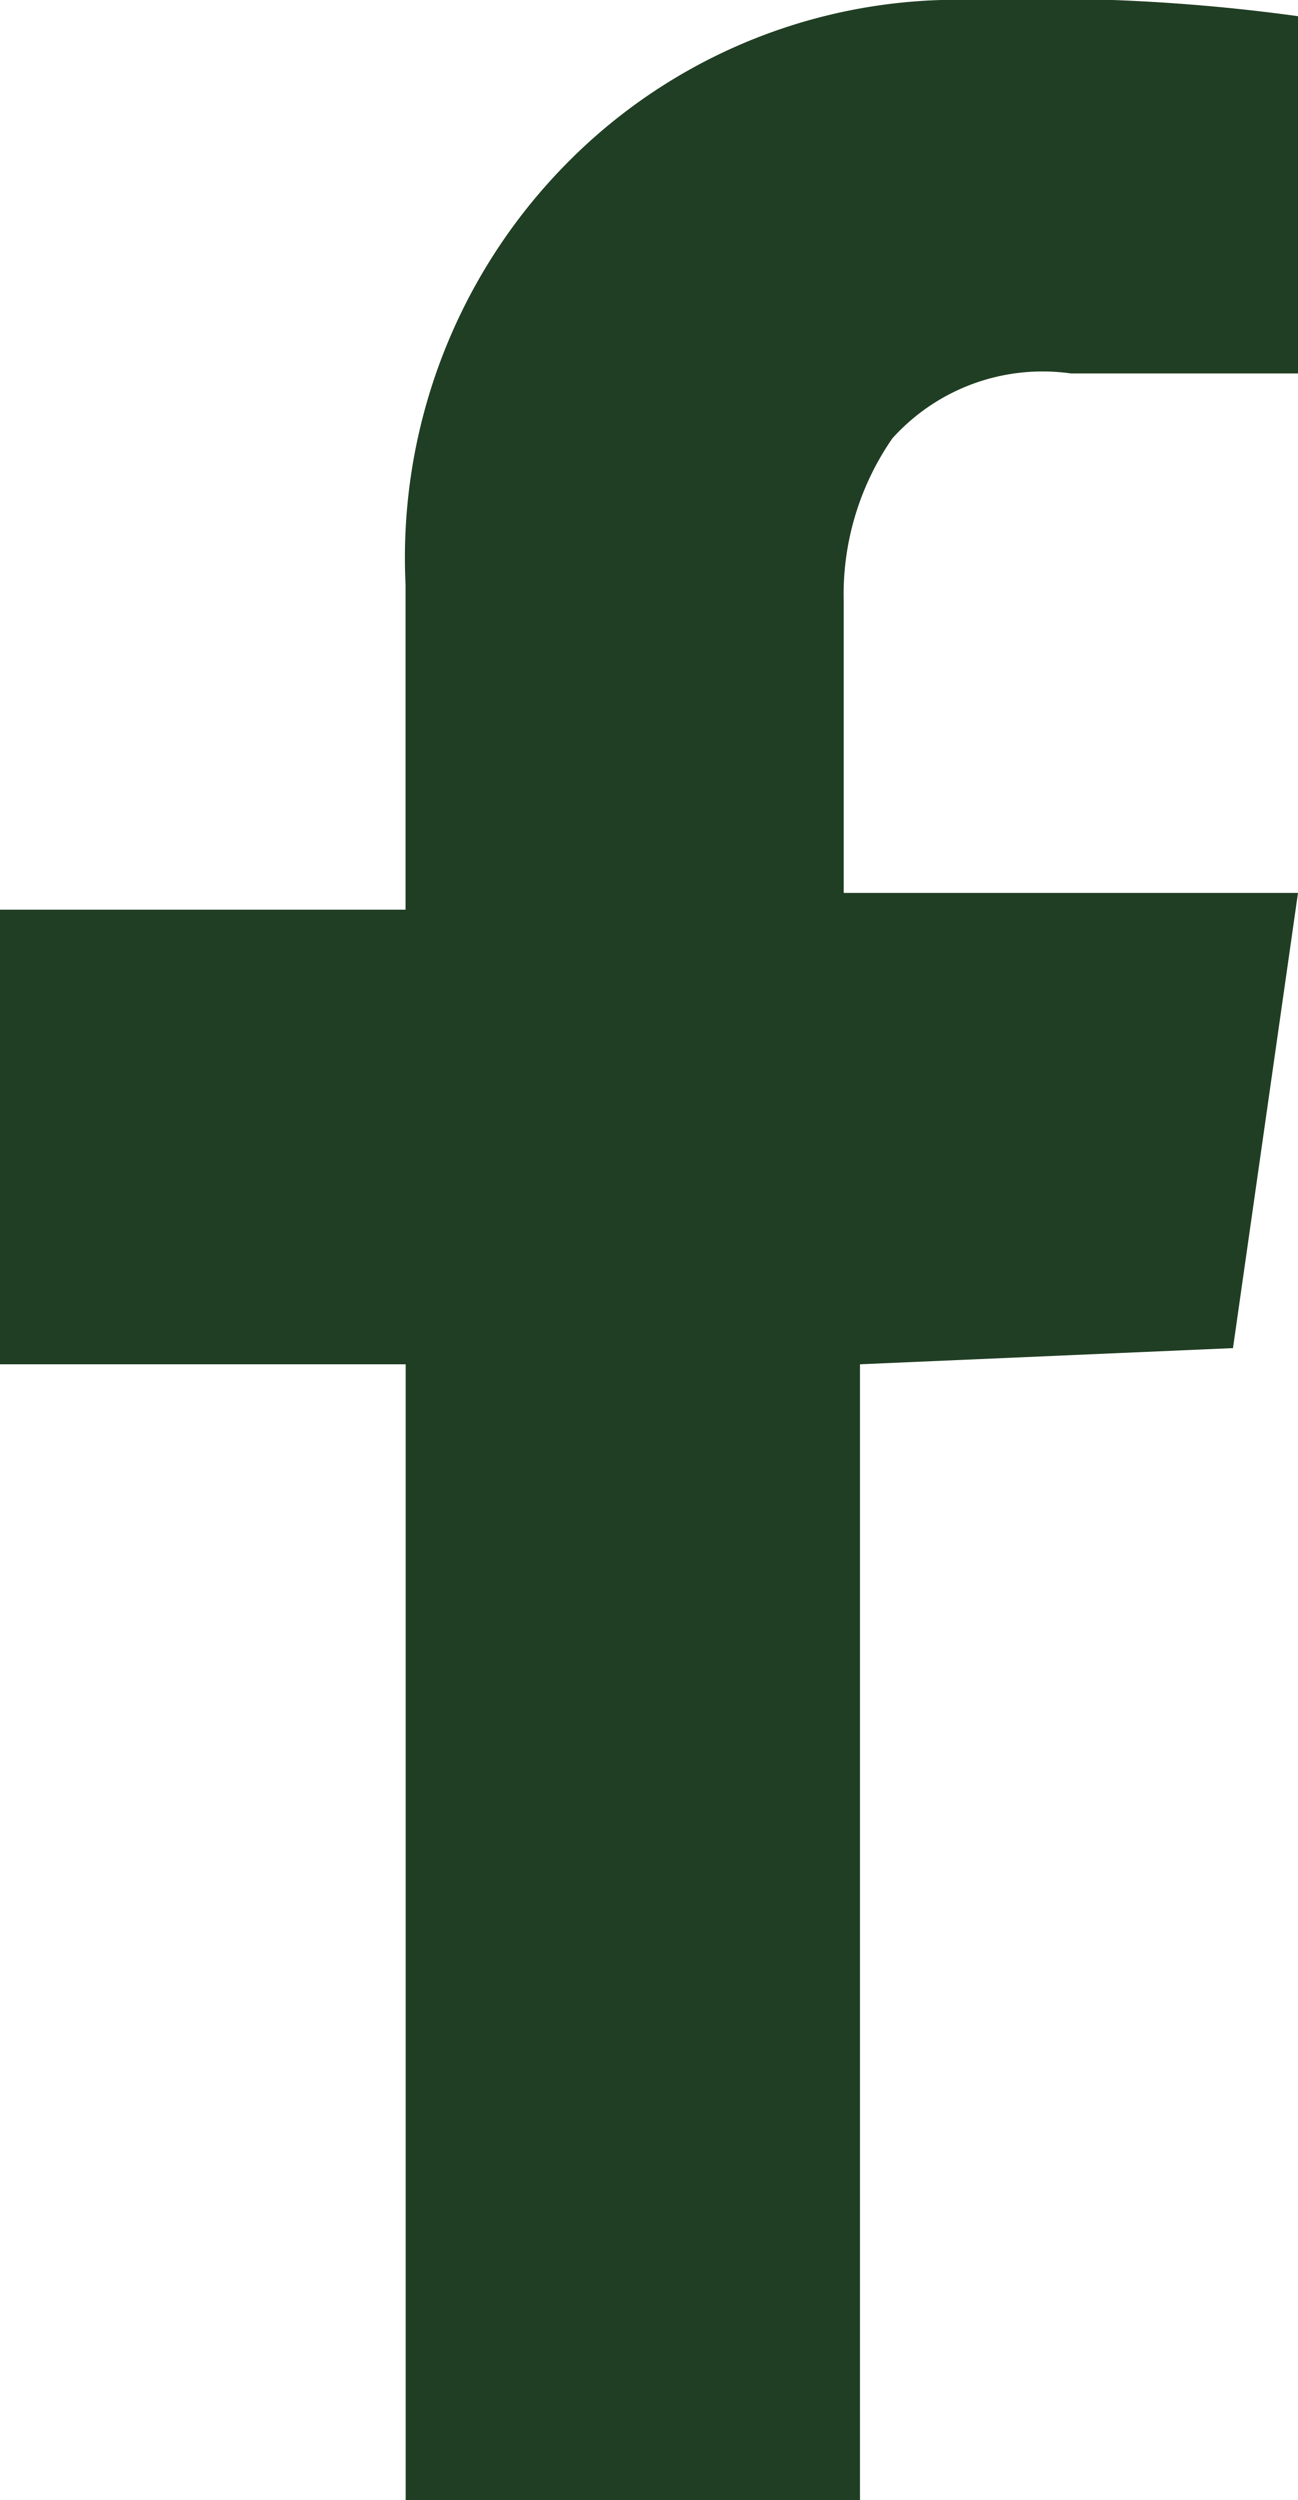 <svg xmlns="http://www.w3.org/2000/svg" width="10.994" height="21.163" viewBox="0 0 10.994 21.163"><g transform="translate(0)"><path d="M23.444,21.206l.55-3.848H20.146V14.885a2.322,2.322,0,0,1,.412-1.374,1.712,1.712,0,0,1,1.512-.55h1.924V9.937A15.828,15.828,0,0,0,21.245,9.8a4.644,4.644,0,0,0-3.436,1.374,4.748,4.748,0,0,0-1.374,3.573V17.5H13v3.848h3.436v9.62h3.848v-9.62l3.161-.137Z" transform="translate(-13 -9.8)" fill="#203e23"/></g></svg>